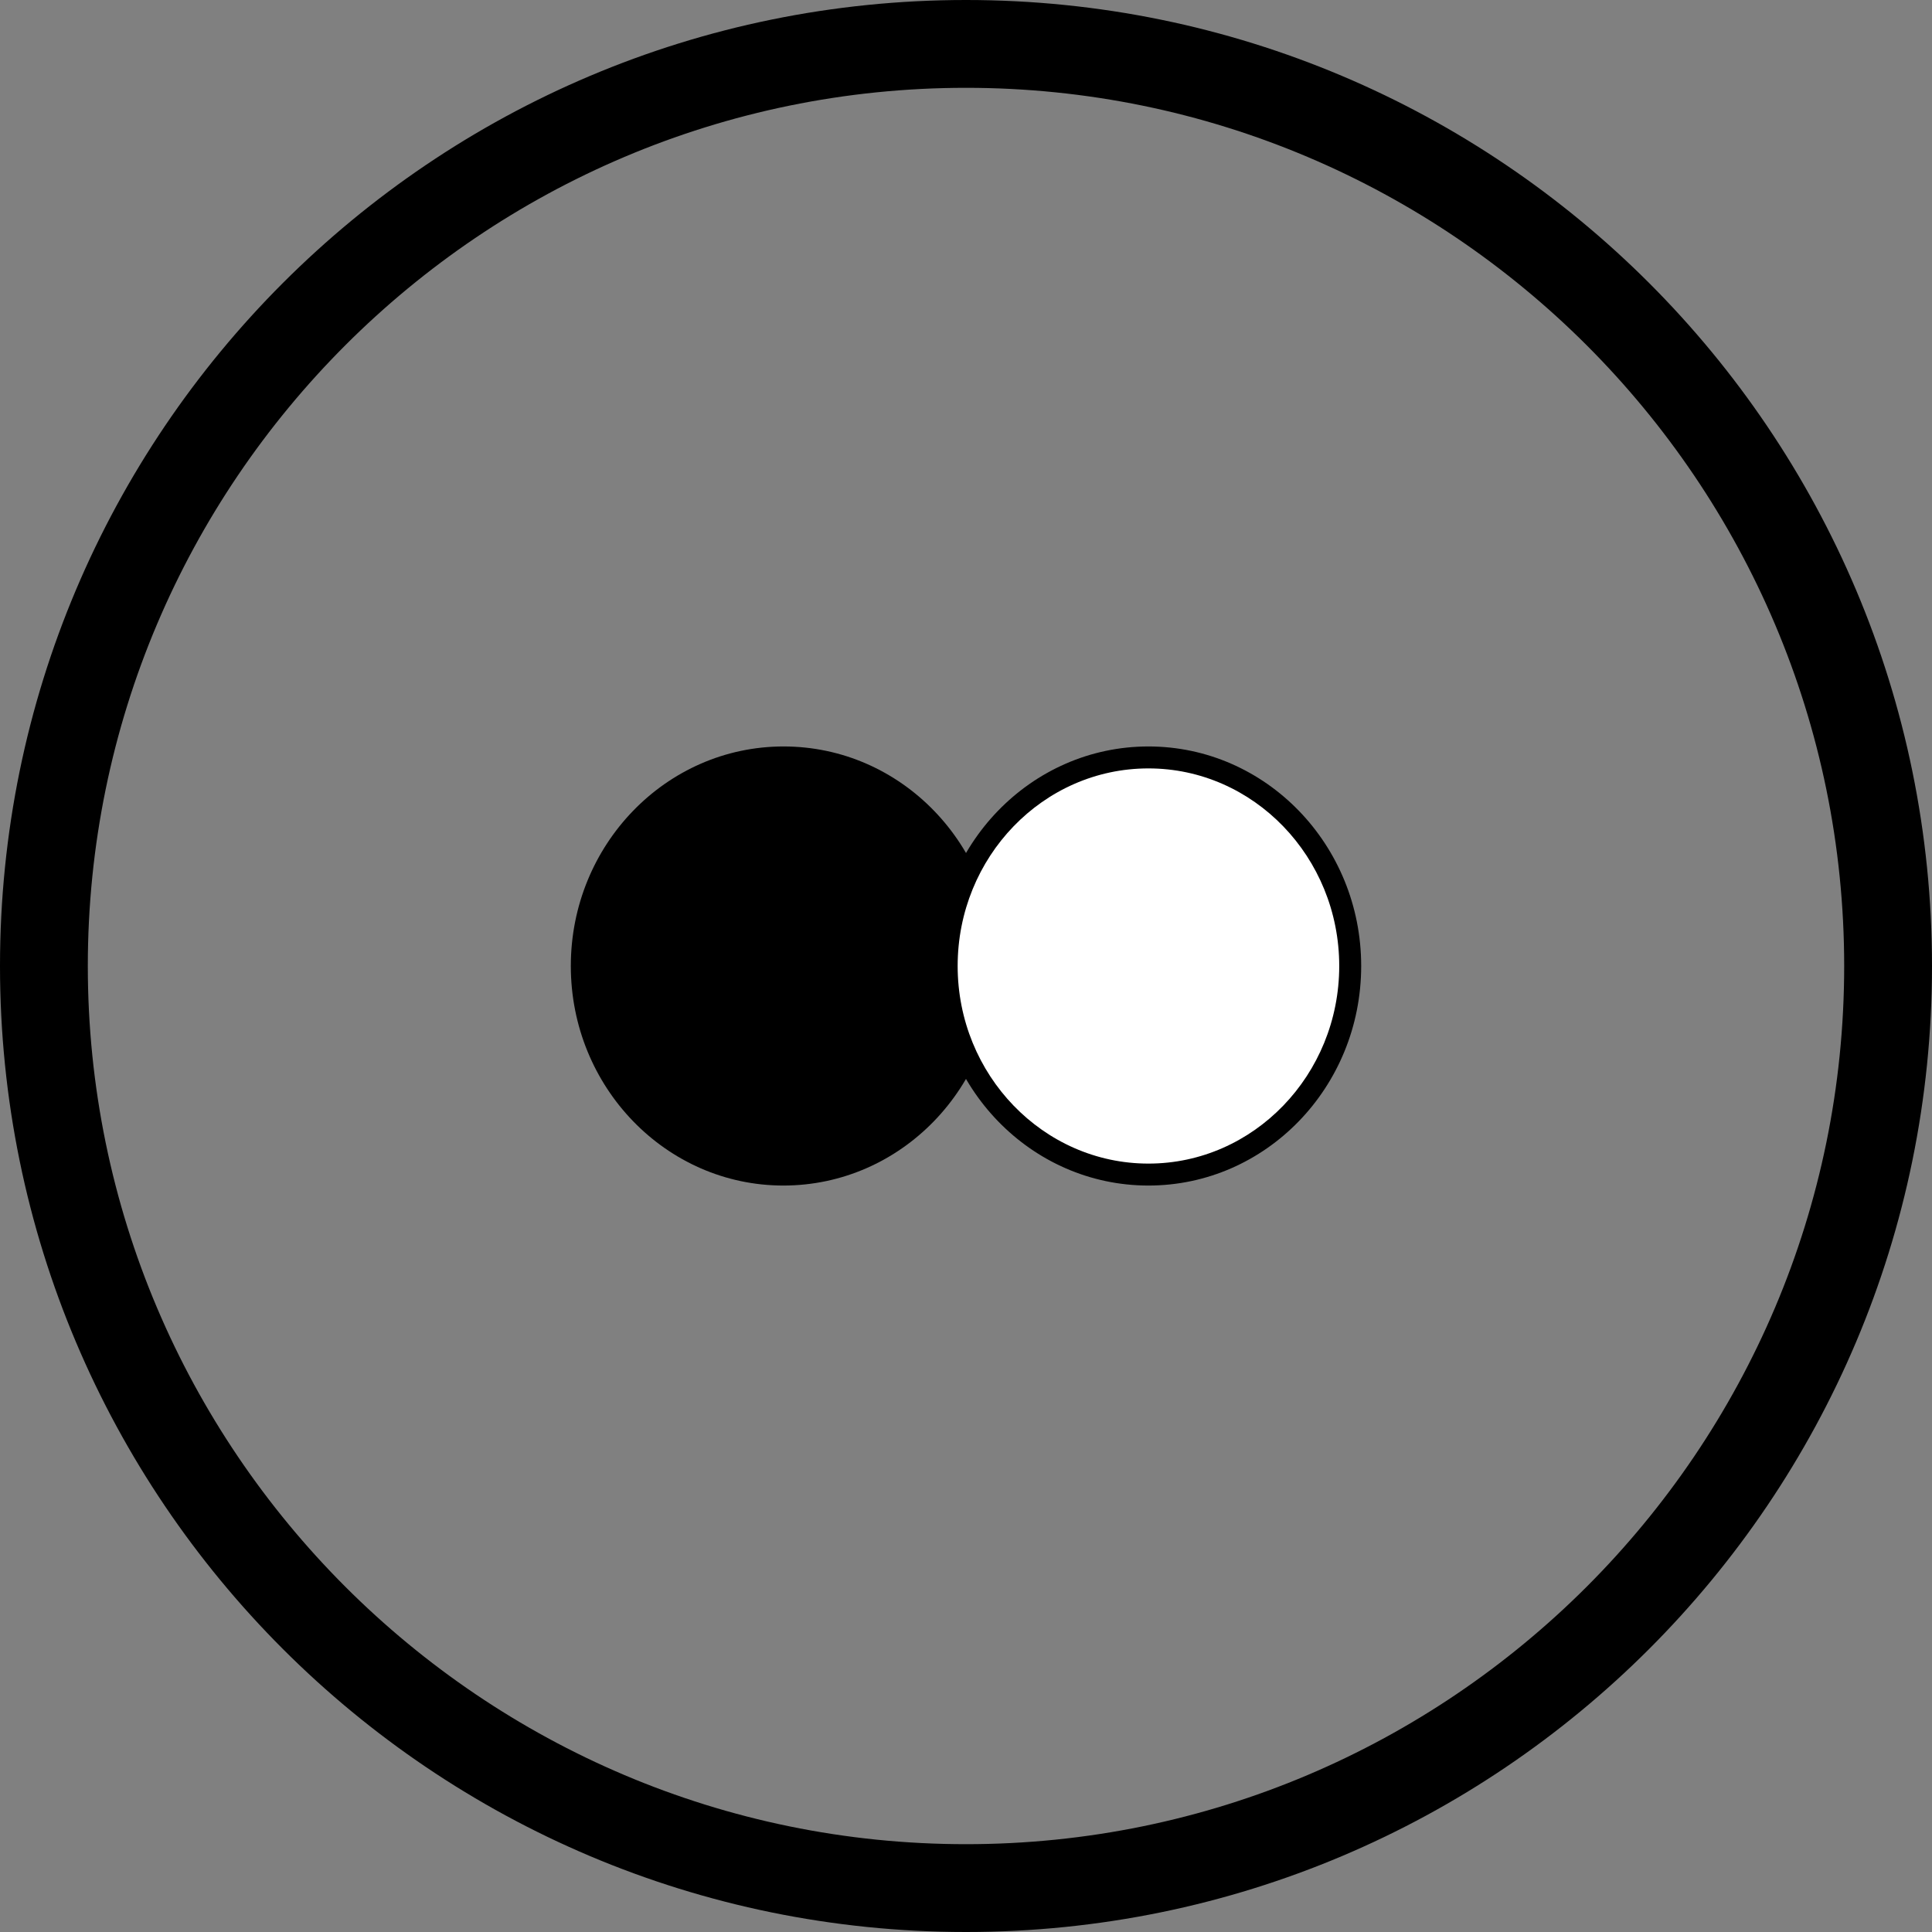 <?xml version="1.0" encoding="utf-8"?>
<!-- Generator: Adobe Illustrator 23.0.1, SVG Export Plug-In . SVG Version: 6.00 Build 0)  -->
<svg version="1.1" id="Layer_1" xmlns="http://www.w3.org/2000/svg" xmlns:xlink="http://www.w3.org/1999/xlink" x="0px" y="0px"
	 viewBox="0 0 88 88" style="enable-background:new 0 0 88 88;" xml:space="preserve">
<rect x="0" y="0" width="88" height="88" fill="#808080" stroke="none"/>
<style type="text/css">
	.st0{fill-rule:evenodd;clip-rule:evenodd;}
	.st1{fill-rule:evenodd;clip-rule:evenodd;fill:#FFFFFF;}
</style>
<path d="M44,4c22.06,0,40,17.94,40,40S66.06,84,44,84C21.94,84,4,66.06,4,44S21.94,4,44,4 M44,0C19.7,0,0,19.7,0,44s19.7,44,44,44
	c24.3,0,44-19.7,44-44S68.3,0,44,0L44,0z"/>
<path class="st0" d="M45.38,44c0,5.52-4.34,10-9.7,10C30.34,54,26,49.52,26,44c0-5.52,4.34-10,9.69-10
	C41.05,34,45.38,38.48,45.38,44"/>
<g>
	<ellipse class="st1" cx="52.31" cy="44" rx="9.19" ry="9.5"/>
	<path d="M52.31,35C57.1,35,61,39.04,61,44s-3.9,9-8.69,9s-8.69-4.04-8.69-9S47.51,35,52.31,35 M52.31,34c-5.35,0-9.69,4.48-9.69,10
		s4.34,10,9.69,10S62,49.52,62,44S57.66,34,52.31,34L52.31,34z"/>
</g>
</svg>
